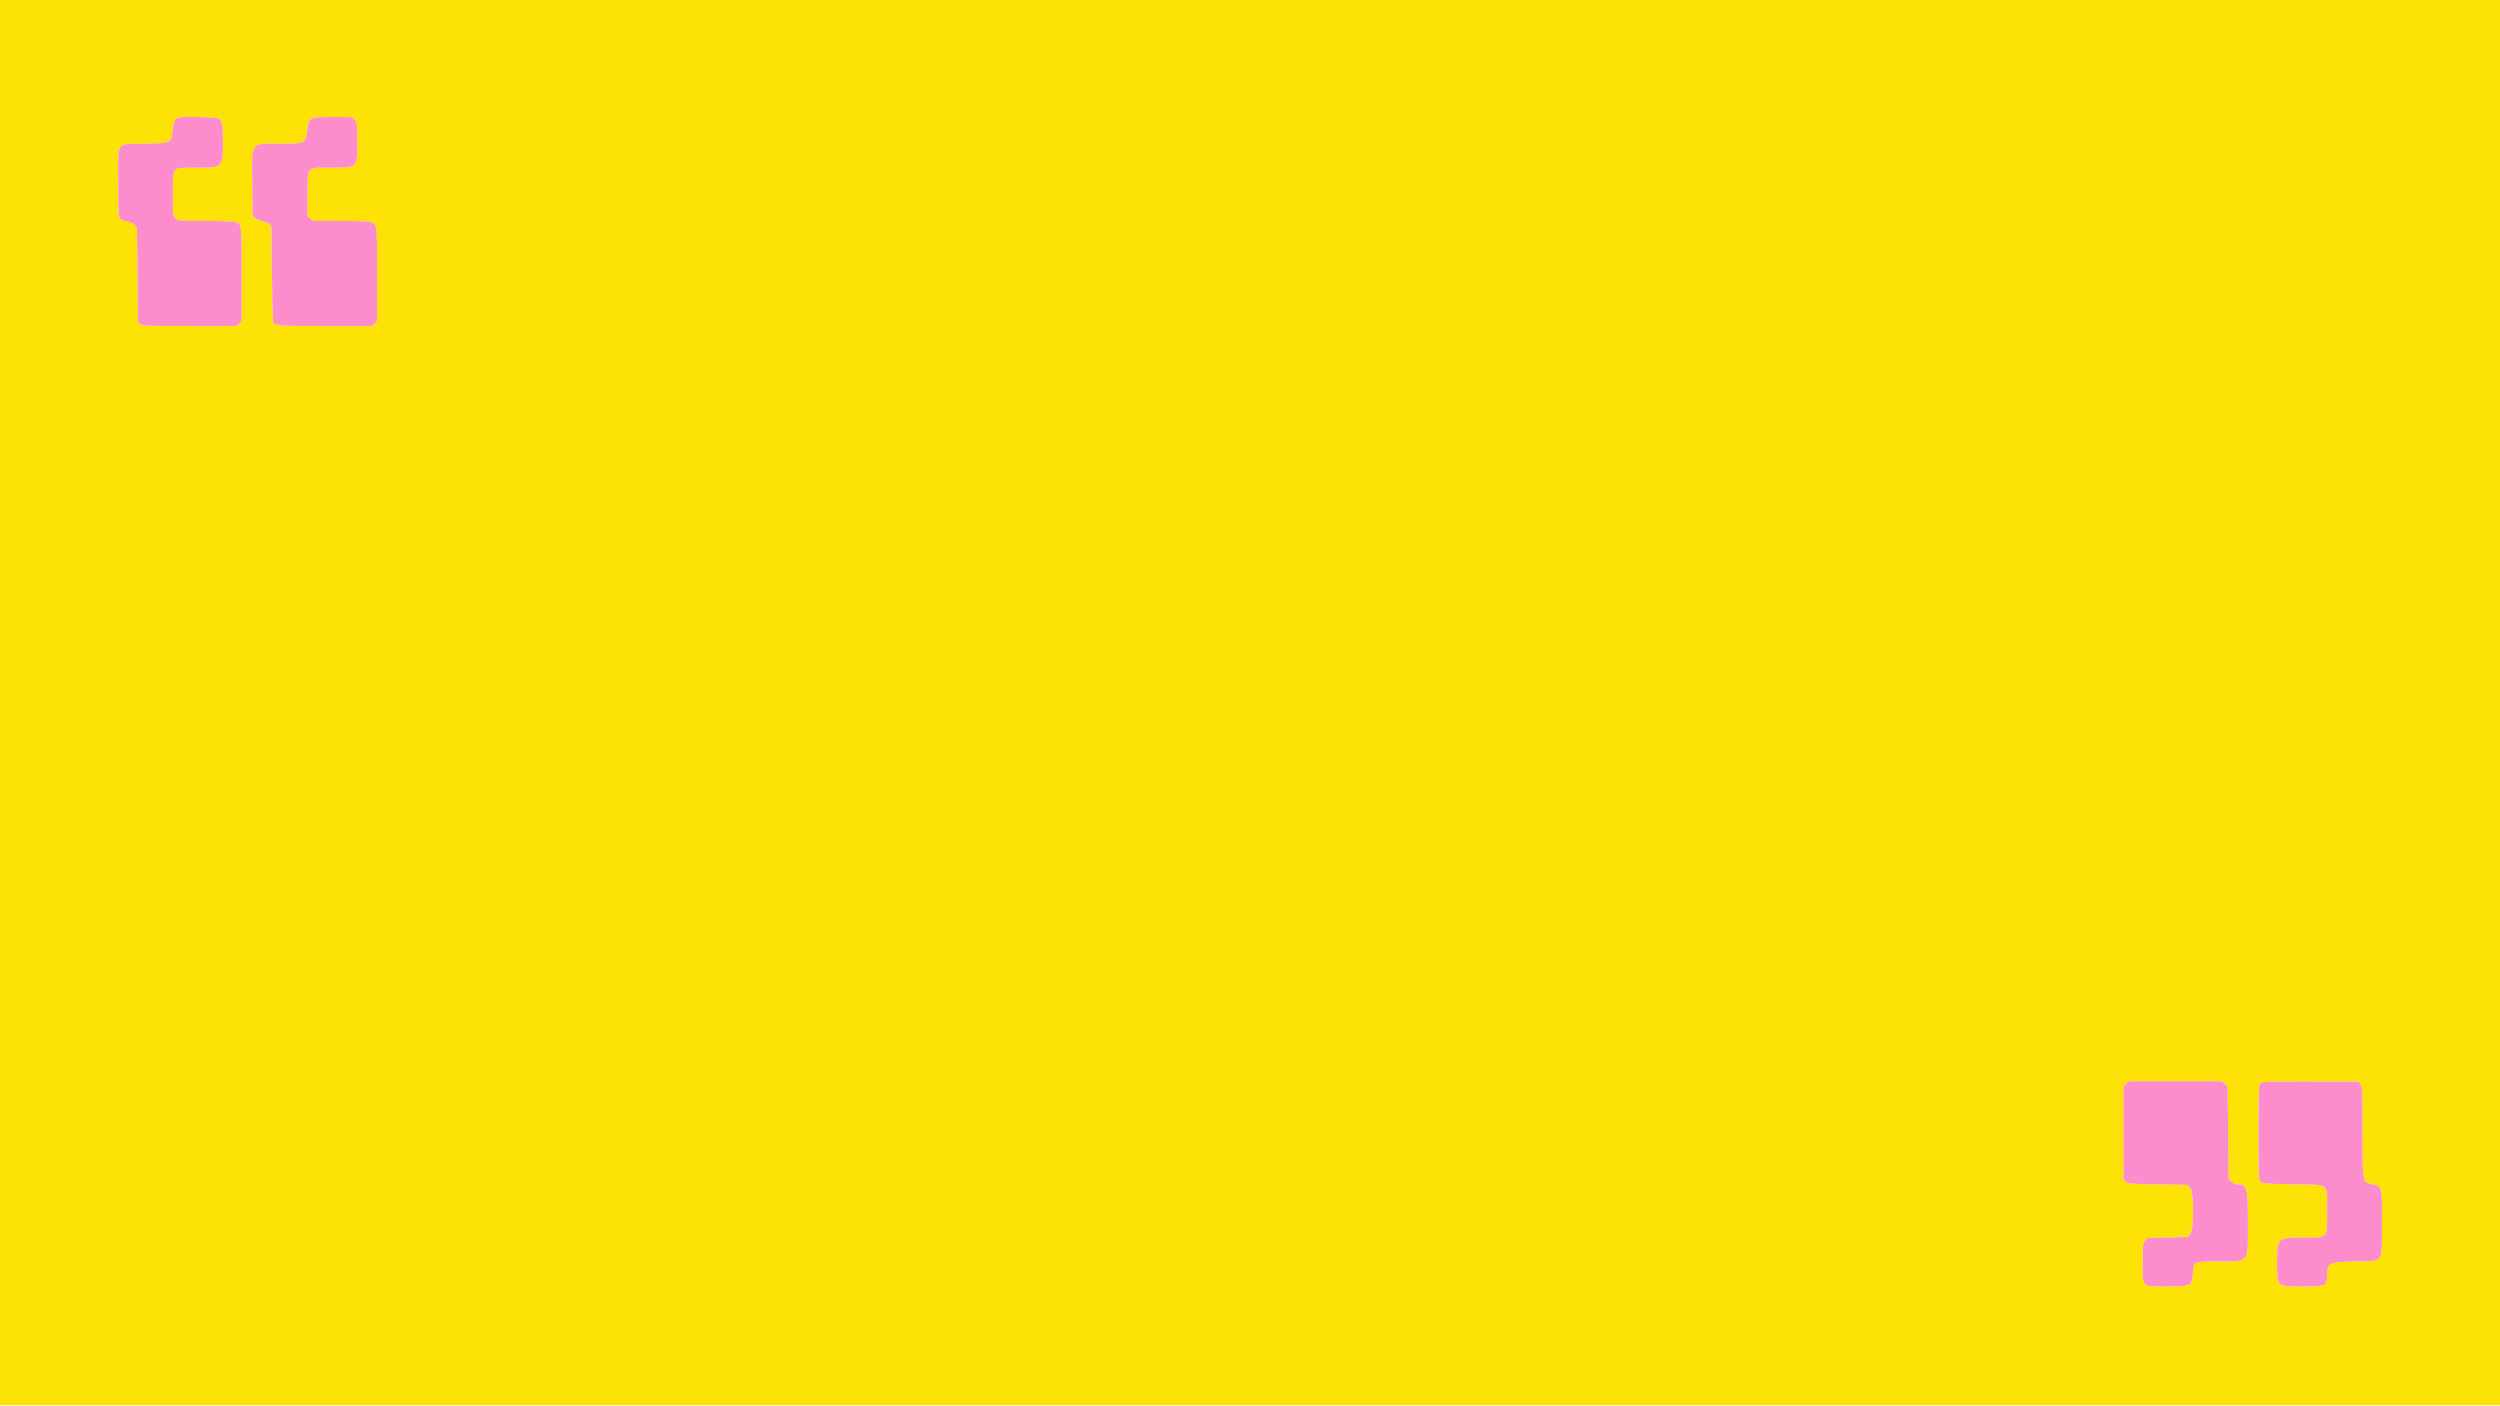 <svg id="svg" version="1.1" xmlns="http://www.w3.org/2000/svg" xmlns:xlink="http://www.w3.org/1999/xlink" width="400" height="224.916" viewBox="0, 0, 400,224.916"><g id="svgg"><path id="path0" d="M0.000 112.417 L 0.000 224.833 200.000 224.833 L 400.000 224.833 400.000 112.417 L 400.000 0.000 200.000 0.000 L 0.000 0.000 0.000 112.417 M34.966 18.973 C 35.570 19.310,35.667 19.837,35.667 22.769 C 35.667 26.864,35.703 26.831,31.201 26.832 C 27.436 26.834,27.667 26.554,27.667 31.107 C 27.667 35.753,27.186 35.331,32.487 35.341 C 34.740 35.345,36.918 35.412,37.327 35.491 C 38.730 35.762,38.667 35.367,38.667 43.859 L 38.667 51.348 38.258 51.758 L 37.848 52.167 30.359 52.167 C 23.236 52.167,22.851 52.151,22.477 51.848 L 22.083 51.530 22.000 43.945 L 21.917 36.360 21.519 35.937 C 21.265 35.666,20.857 35.474,20.388 35.404 C 18.849 35.173,18.917 35.458,18.917 29.187 C 18.917 22.346,18.403 23.109,23.085 23.000 C 27.444 22.898,27.441 22.900,27.643 20.787 C 27.776 19.397,28.061 18.905,28.809 18.776 C 29.792 18.607,34.586 18.760,34.966 18.973 M56.764 19.218 C 57.158 19.675,57.167 19.752,57.167 22.722 C 57.167 26.916,57.258 26.831,52.727 26.832 C 48.987 26.834,49.264 26.508,49.199 30.983 L 49.148 34.496 49.566 34.915 L 49.985 35.333 54.117 35.341 C 56.390 35.345,58.585 35.412,58.994 35.491 C 60.397 35.762,60.333 35.367,60.333 43.859 L 60.333 51.348 59.924 51.758 L 59.515 52.167 51.997 52.167 C 44.416 52.167,44.016 52.137,43.728 51.546 C 43.648 51.383,43.546 47.850,43.500 43.693 L 43.417 36.137 43.022 35.817 C 42.804 35.641,42.327 35.450,41.961 35.391 C 41.595 35.333,41.098 35.115,40.856 34.907 L 40.417 34.529 40.365 29.556 C 40.291 22.536,39.991 23.000,44.597 23.000 C 48.871 23.000,48.981 22.947,49.170 20.793 C 49.349 18.762,49.553 18.668,53.639 18.717 L 56.362 18.750 56.764 19.218 M355.949 173.402 L 356.417 173.804 356.500 181.250 L 356.583 188.696 357.051 189.098 C 357.308 189.319,357.697 189.500,357.915 189.500 C 359.544 189.500,359.667 189.932,359.667 195.667 C 359.667 202.214,359.969 201.831,354.810 201.832 C 351.028 201.834,350.978 201.855,350.876 203.517 C 350.738 205.791,350.660 205.833,346.648 205.833 C 342.598 205.833,342.833 206.069,342.833 202.017 C 342.833 199.088,342.843 199.008,343.235 198.551 L 343.637 198.083 346.834 198.000 L 350.030 197.917 350.432 197.449 C 351.057 196.721,351.057 190.779,350.431 190.051 L 350.030 189.583 345.269 189.500 C 340.591 189.418,340.502 189.410,340.129 189.037 L 339.750 188.657 339.750 181.231 L 339.750 173.804 340.218 173.402 L 340.685 173.000 348.083 173.000 L 355.481 173.000 355.949 173.402 M377.681 173.477 C 377.984 173.850,378.000 174.229,378.000 180.977 C 378.001 189.125,378.001 189.129,379.250 189.388 C 381.204 189.794,381.178 189.705,381.126 195.871 C 381.072 202.391,381.563 201.721,376.751 201.833 C 372.472 201.933,372.352 202.002,372.337 204.383 C 372.329 205.699,371.975 205.833,368.515 205.833 C 364.240 205.833,364.333 205.919,364.333 201.970 C 364.333 198.008,364.339 198.002,368.799 198.001 C 372.560 198.000,372.333 198.271,372.333 193.776 C 372.333 189.137,372.921 189.606,366.973 189.496 C 362.009 189.405,361.734 189.366,361.487 188.716 C 361.265 188.131,361.287 174.065,361.511 173.646 C 361.829 173.051,362.328 173.016,369.890 173.050 L 377.363 173.083 377.681 173.477 " stroke="none" fill="#fce305" fill-rule="evenodd"></path><path id="path1" d="M28.809 18.776 C 28.061 18.905,27.776 19.397,27.643 20.787 C 27.441 22.900,27.444 22.898,23.085 23.000 C 18.403 23.109,18.917 22.346,18.917 29.187 C 18.917 35.458,18.849 35.173,20.388 35.404 C 20.857 35.474,21.265 35.666,21.519 35.937 L 21.917 36.360 22.000 43.945 L 22.083 51.530 22.477 51.848 C 22.851 52.151,23.236 52.167,30.359 52.167 L 37.848 52.167 38.258 51.758 L 38.667 51.348 38.667 43.859 C 38.667 35.367,38.730 35.762,37.327 35.491 C 36.918 35.412,34.740 35.345,32.487 35.341 C 27.186 35.331,27.667 35.753,27.667 31.107 C 27.667 26.554,27.436 26.834,31.201 26.832 C 35.703 26.831,35.667 26.864,35.667 22.769 C 35.667 19.837,35.570 19.310,34.966 18.973 C 34.586 18.760,29.792 18.607,28.809 18.776 M50.357 18.825 C 49.475 19.046,49.298 19.340,49.170 20.793 C 48.981 22.947,48.871 23.000,44.597 23.000 C 39.991 23.000,40.291 22.536,40.365 29.556 L 40.417 34.529 40.856 34.907 C 41.098 35.115,41.595 35.333,41.961 35.391 C 42.327 35.450,42.804 35.641,43.022 35.817 L 43.417 36.137 43.500 43.693 C 43.546 47.850,43.648 51.383,43.728 51.546 C 44.016 52.137,44.416 52.167,51.997 52.167 L 59.515 52.167 59.924 51.758 L 60.333 51.348 60.333 43.859 C 60.333 35.367,60.397 35.762,58.994 35.491 C 58.585 35.412,56.390 35.345,54.117 35.341 L 49.985 35.333 49.566 34.915 L 49.148 34.496 49.199 30.983 C 49.264 26.508,48.987 26.834,52.727 26.832 C 57.258 26.831,57.167 26.916,57.167 22.722 C 57.167 19.752,57.158 19.675,56.764 19.218 L 56.362 18.750 53.639 18.717 C 52.142 18.699,50.665 18.747,50.357 18.825 M340.218 173.402 L 339.750 173.804 339.750 181.231 L 339.750 188.657 340.129 189.037 C 340.502 189.410,340.591 189.418,345.269 189.500 L 350.030 189.583 350.431 190.051 C 351.057 190.779,351.057 196.721,350.432 197.449 L 350.030 197.917 346.834 198.000 L 343.637 198.083 343.235 198.551 C 342.843 199.008,342.833 199.088,342.833 202.017 C 342.833 206.069,342.598 205.833,346.648 205.833 C 350.660 205.833,350.738 205.791,350.876 203.517 C 350.978 201.855,351.028 201.834,354.810 201.832 C 359.969 201.831,359.667 202.214,359.667 195.667 C 359.667 189.932,359.544 189.500,357.915 189.500 C 357.697 189.500,357.308 189.319,357.051 189.098 L 356.583 188.696 356.500 181.250 L 356.417 173.804 355.949 173.402 L 355.481 173.000 348.083 173.000 L 340.685 173.000 340.218 173.402 M362.053 173.165 C 361.852 173.247,361.609 173.464,361.511 173.646 C 361.287 174.065,361.265 188.131,361.487 188.716 C 361.734 189.366,362.009 189.405,366.973 189.496 C 372.921 189.606,372.333 189.137,372.333 193.776 C 372.333 198.271,372.560 198.000,368.799 198.001 C 364.339 198.002,364.333 198.008,364.333 201.970 C 364.333 205.919,364.240 205.833,368.515 205.833 C 371.975 205.833,372.329 205.699,372.337 204.383 C 372.352 202.002,372.472 201.933,376.751 201.833 C 381.563 201.721,381.072 202.391,381.126 195.871 C 381.178 189.705,381.204 189.794,379.250 189.388 C 378.001 189.129,378.001 189.125,378.000 180.977 C 378.000 174.229,377.984 173.850,377.681 173.477 L 377.363 173.083 369.890 173.050 C 365.780 173.031,362.253 173.083,362.053 173.165 " stroke="none" fill="#fc8ccc" fill-rule="evenodd"></path></g></svg>